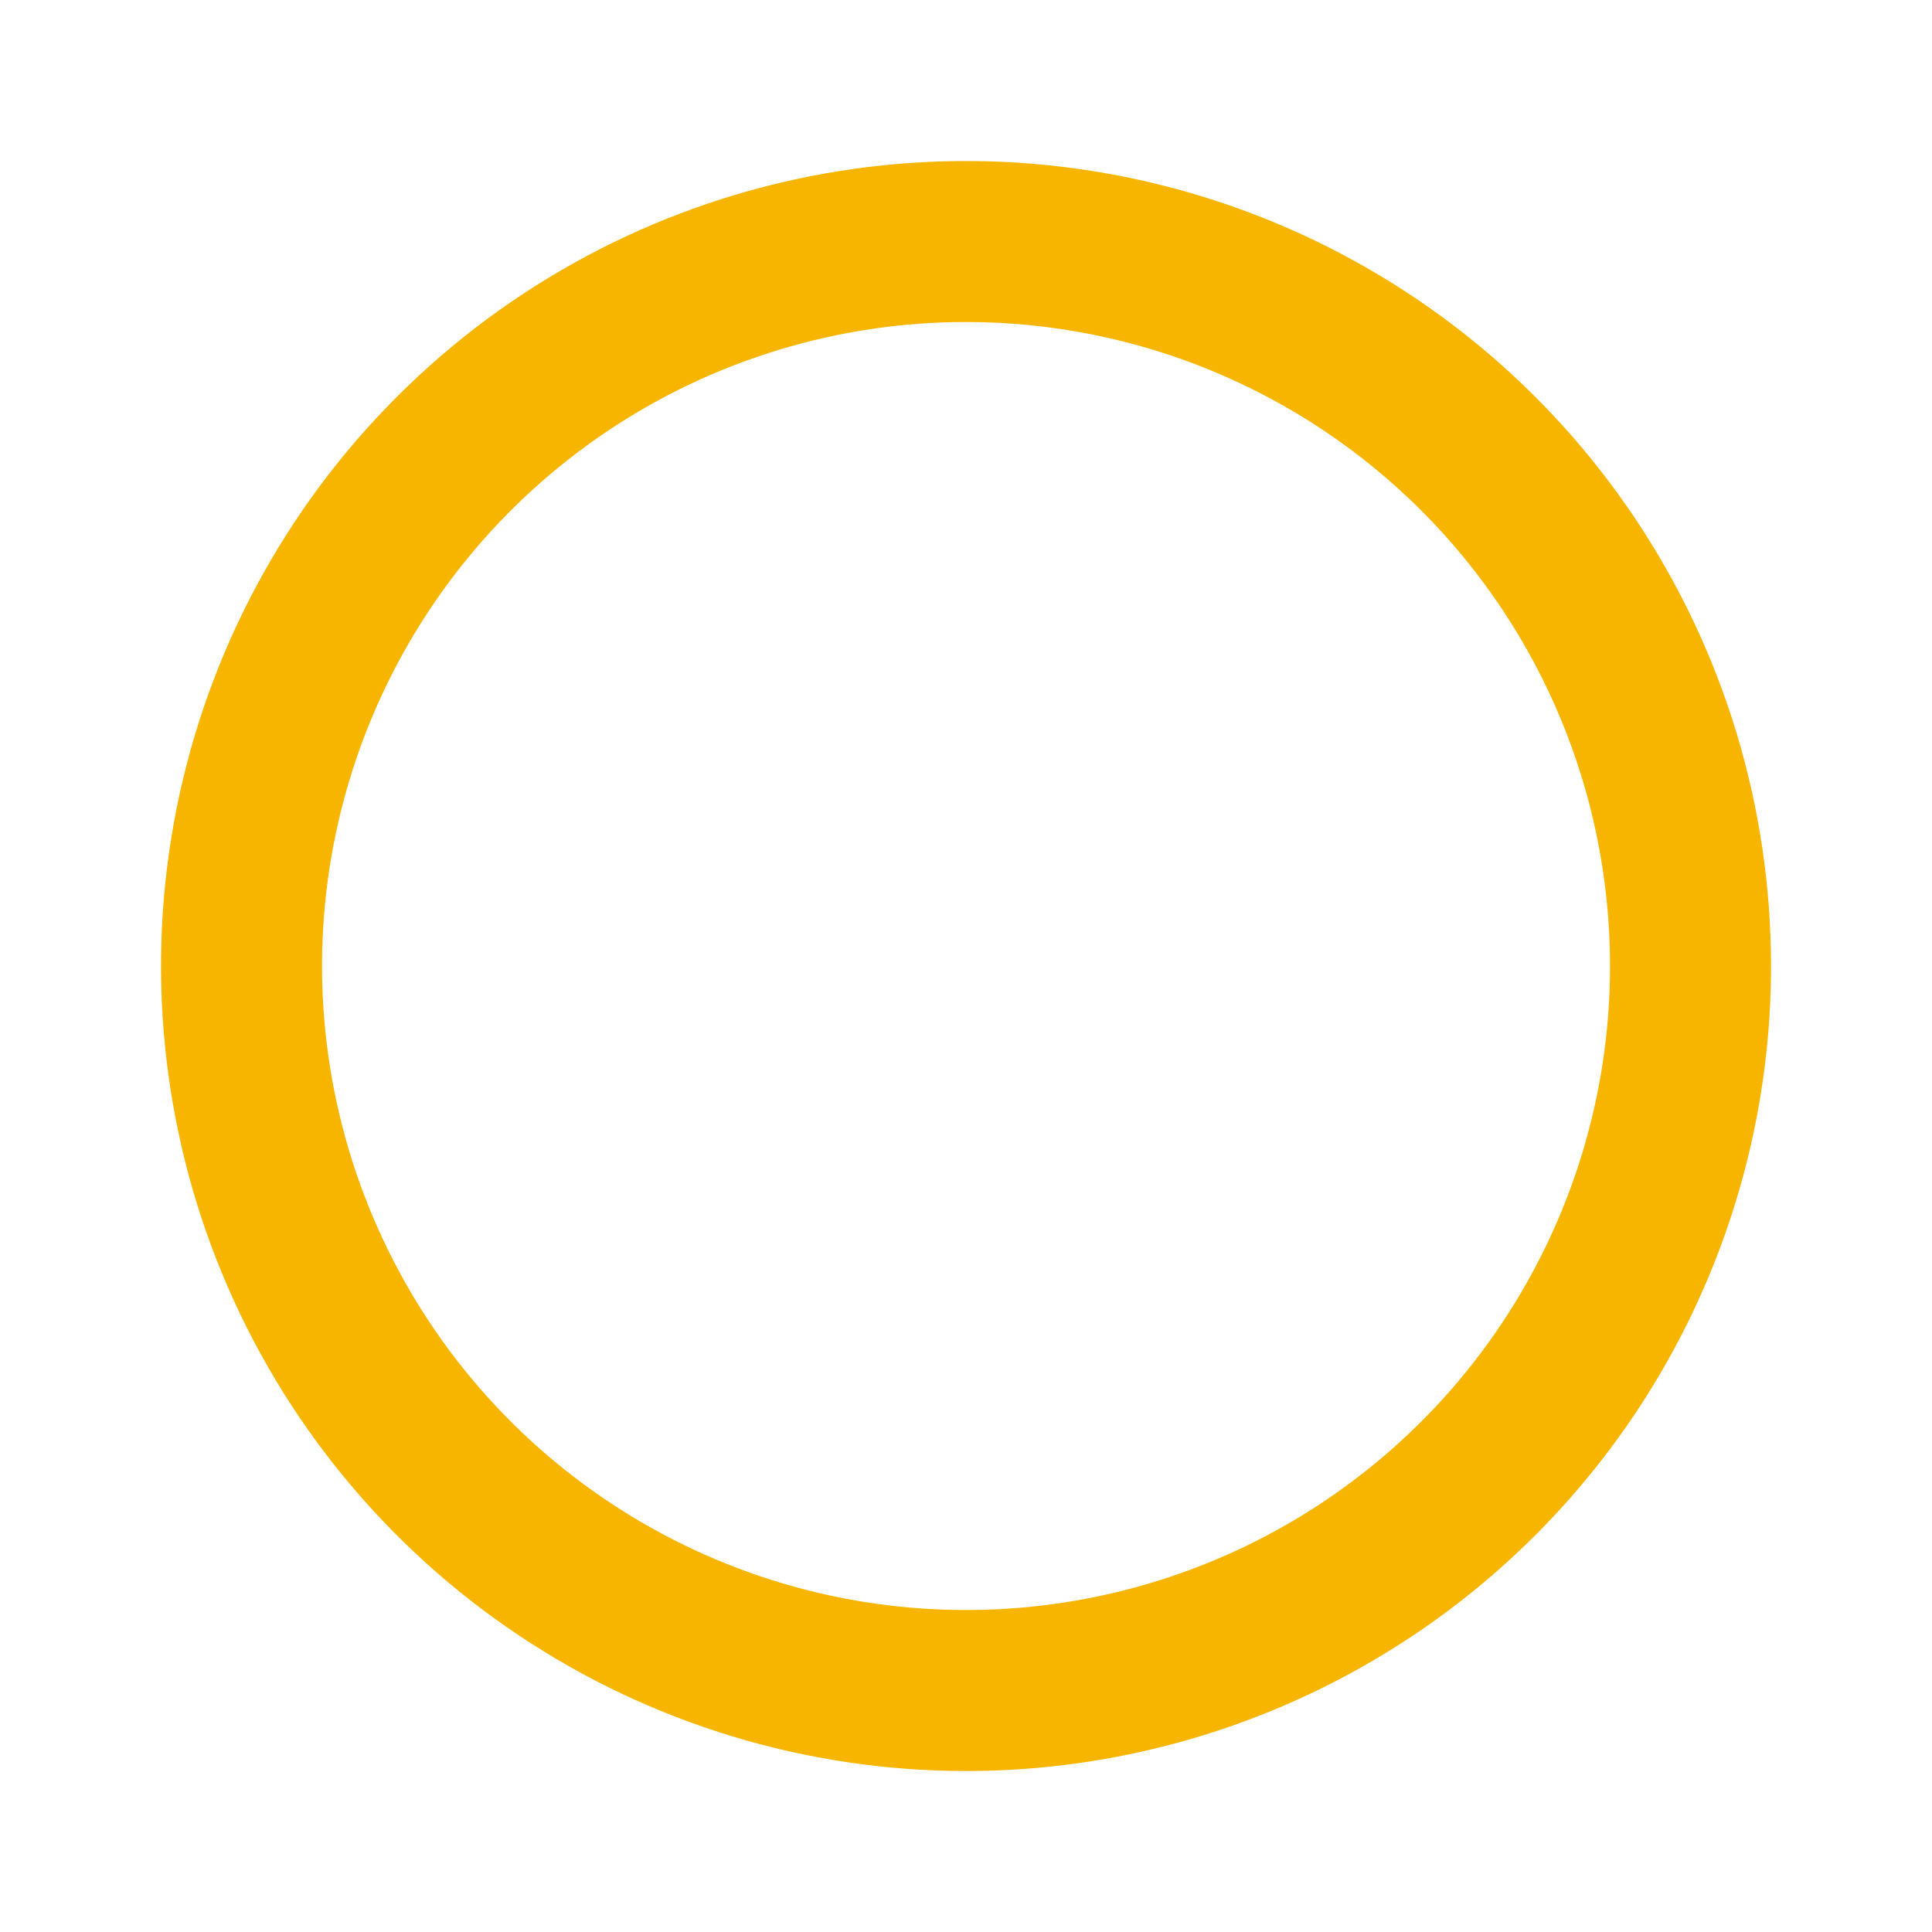 <svg width="40" height="40" viewBox="0 0 40 40" fill="none" xmlns="http://www.w3.org/2000/svg">
<path d="M20.001 36.667C16.704 36.667 13.482 35.69 10.741 33.858C8 32.027 5.864 29.424 4.603 26.379C3.341 23.333 3.011 19.982 3.654 16.749C4.297 13.516 5.885 10.546 8.216 8.216C10.546 5.885 13.516 4.297 16.749 3.654C19.982 3.011 23.333 3.341 26.379 4.603C29.424 5.864 32.027 8 33.858 10.741C35.69 13.482 36.667 16.704 36.667 20.001C36.667 24.421 34.911 28.66 31.786 31.786C28.66 34.911 24.421 36.667 20.001 36.667ZM20.001 6.667C17.364 6.667 14.786 7.449 12.593 8.914C10.4 10.38 8.691 12.462 7.682 14.898C6.673 17.335 6.409 20.015 6.924 22.602C7.438 25.188 8.708 27.564 10.573 29.429C12.437 31.293 14.813 32.563 17.399 33.078C19.986 33.592 22.667 33.328 25.103 32.319C27.54 31.31 29.622 29.601 31.087 27.408C32.552 25.216 33.334 22.638 33.334 20.001C33.334 16.464 31.929 13.073 29.429 10.573C26.928 8.072 23.537 6.667 20.001 6.667Z" fill="#F8B500"/>
</svg>
